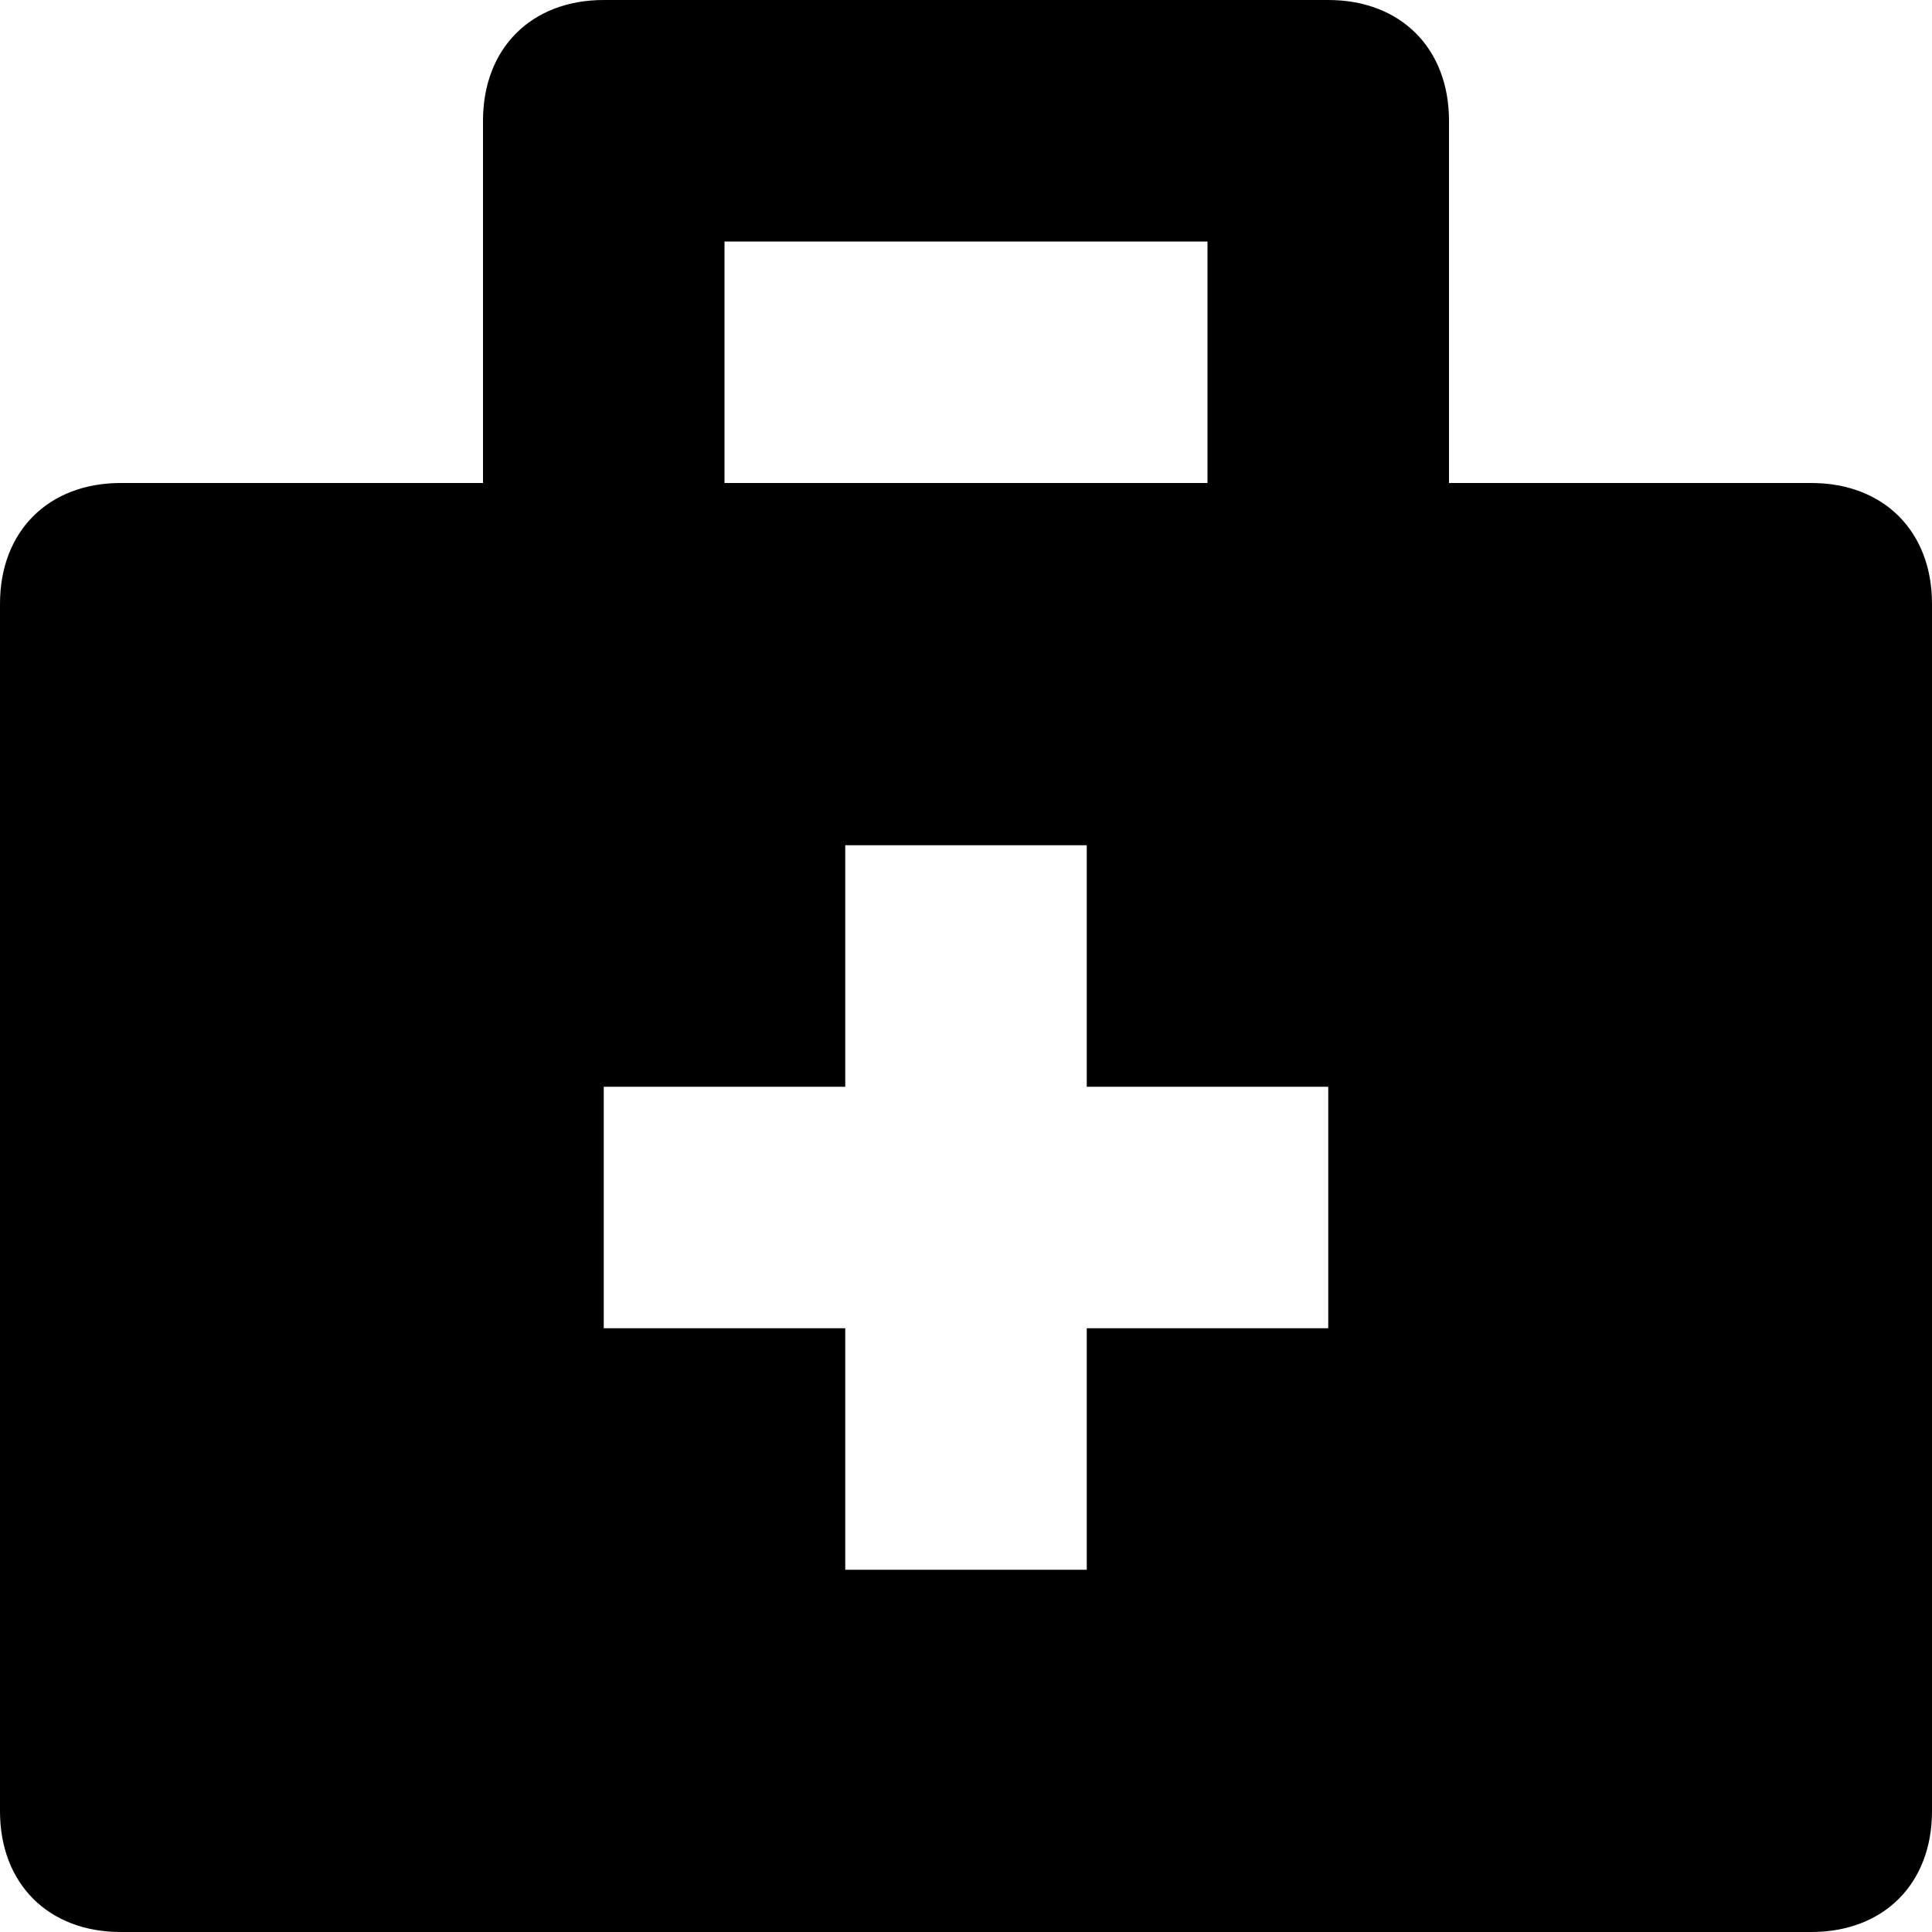 <!-- Generated by IcoMoon.io -->
<svg version="1.1" xmlns="http://www.w3.org/2000/svg" width="32" height="32" viewBox="0 0 32 32">
<title>bag-49</title>
<path d="M30 8h-6v-6c0-1.2-0.8-2-2-2h-12c-1.2 0-2 0.8-2 2v6h-6c-1.2 0-2 0.8-2 2v20c0 1.2 0.8 2 2 2h28c1.2 0 2-0.8 2-2v-20c0-1.2-0.8-2-2-2zM12 4h8v4h-8v-4zM22 22h-4v4h-4v-4h-4v-4h4v-4h4v4h4v4z"></path>
</svg>

